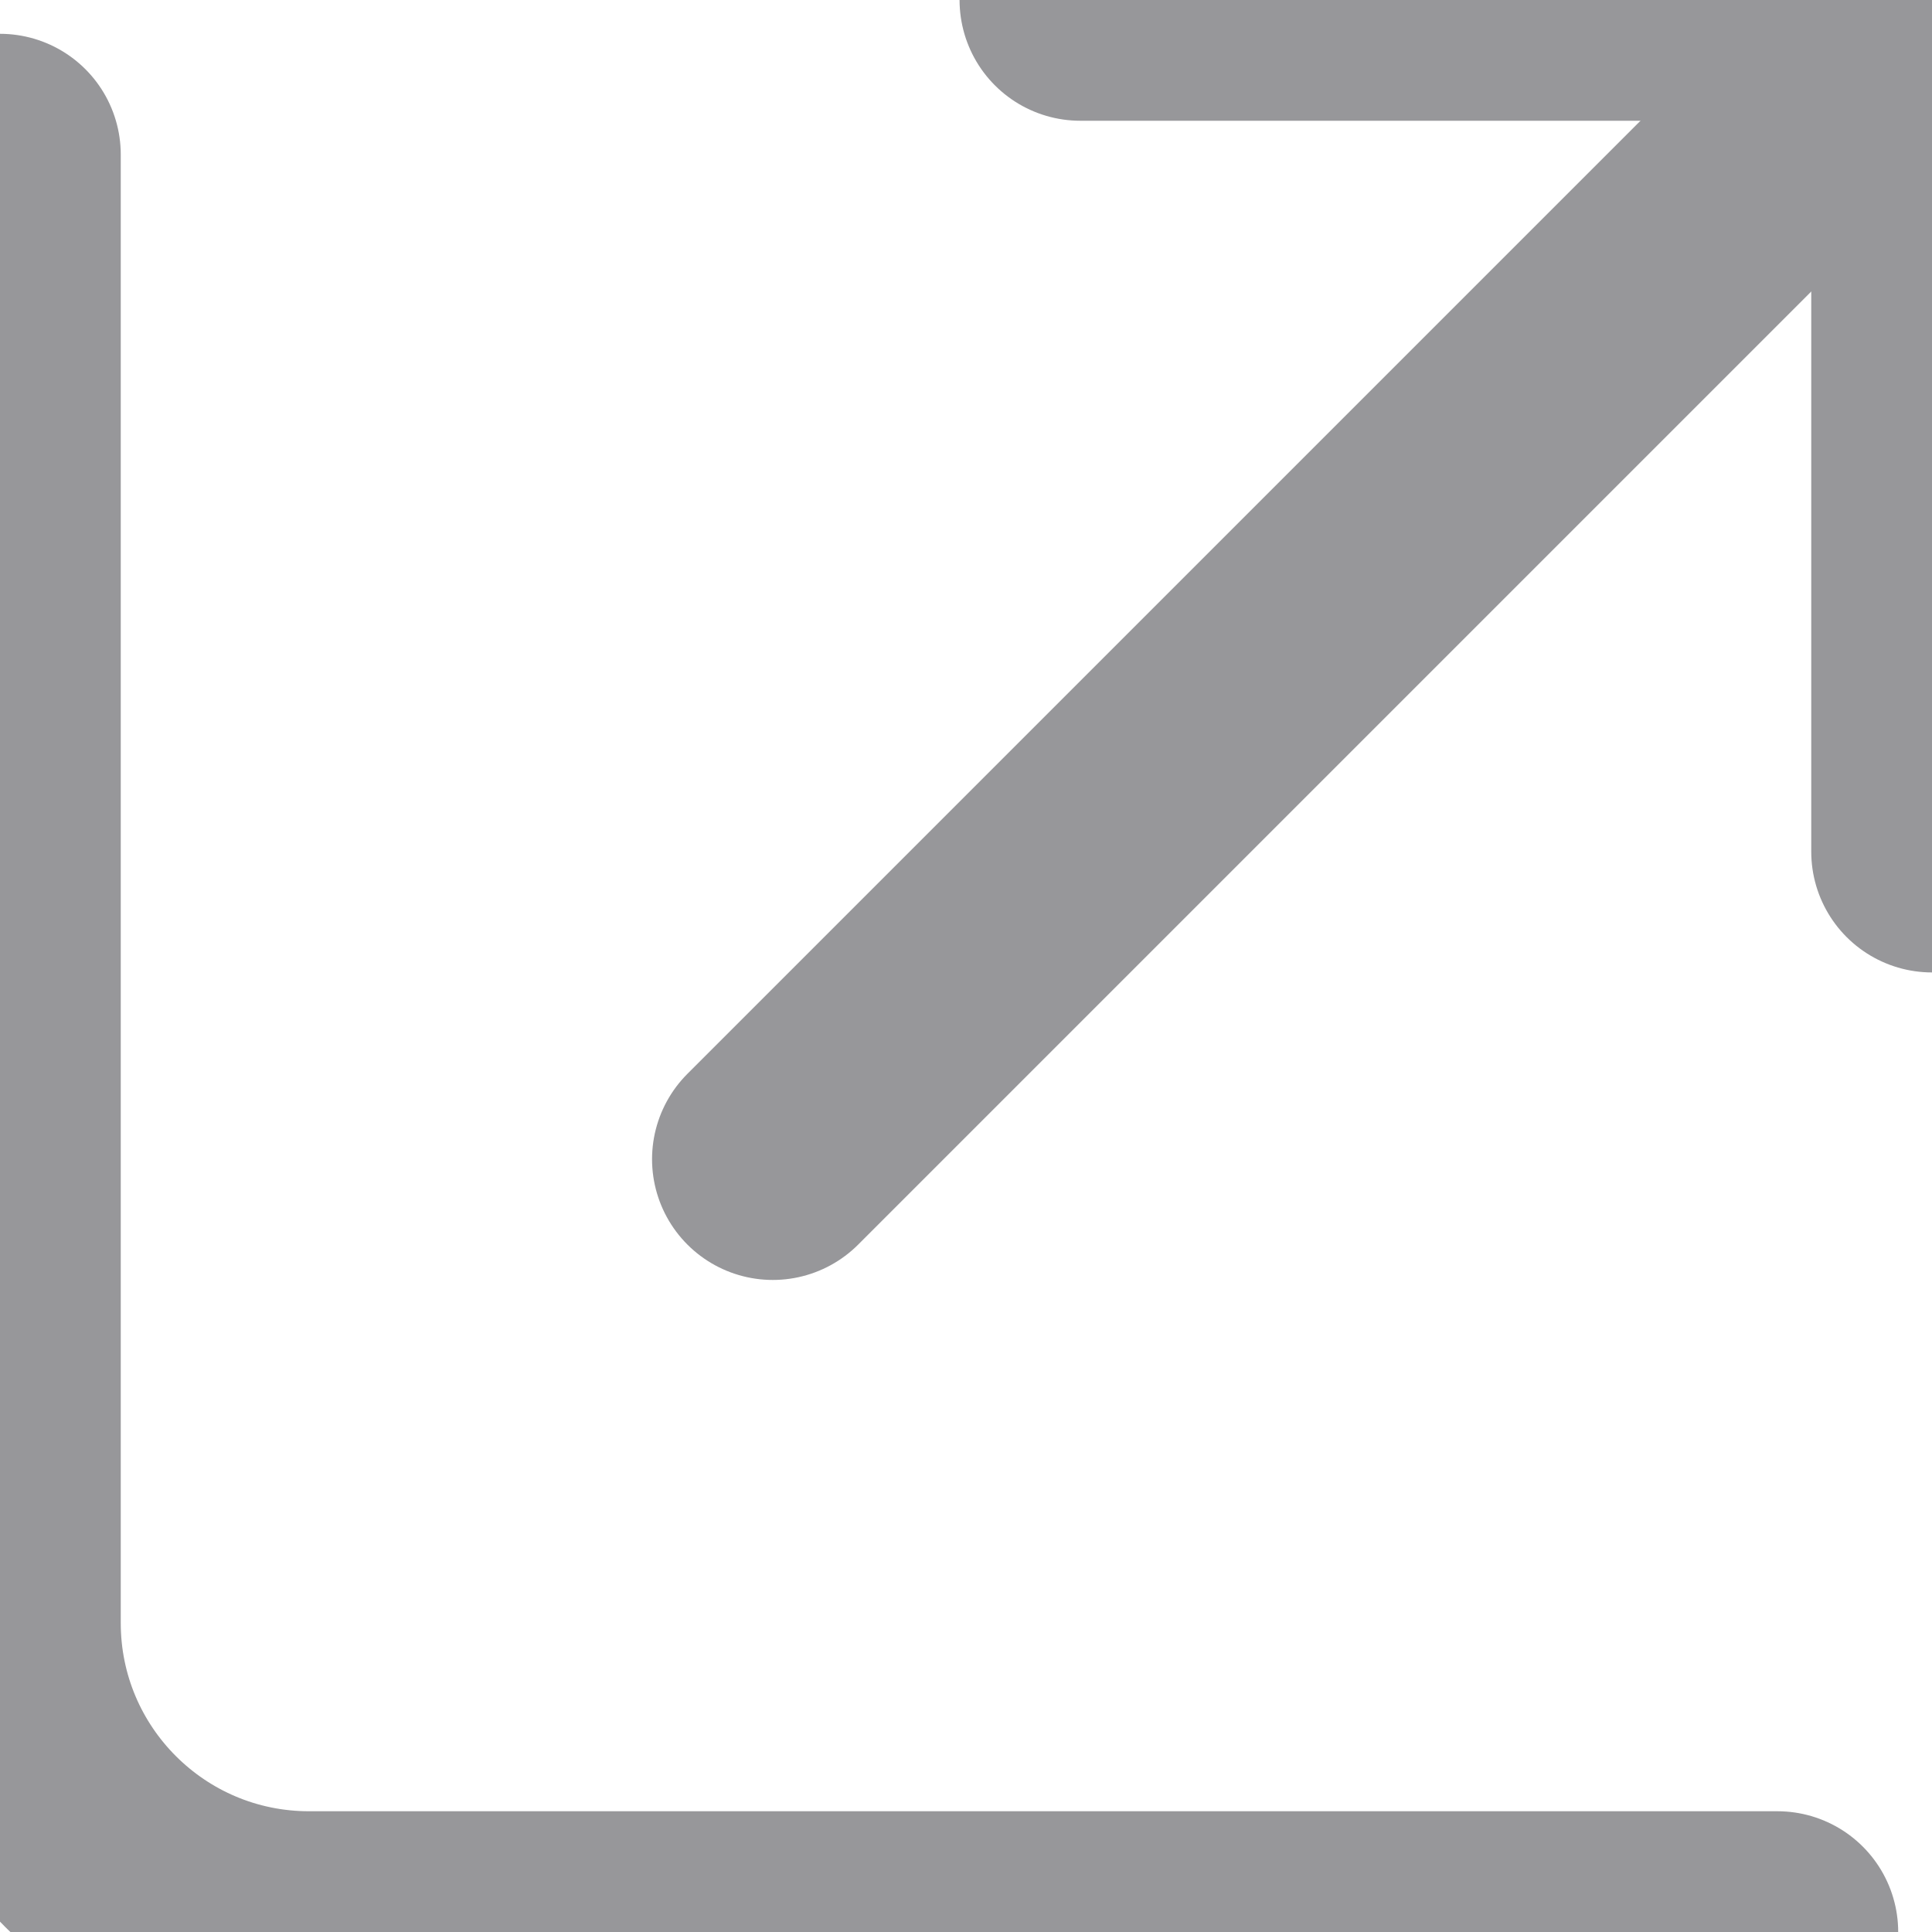 <svg width="12" height="12" viewBox="0 0 12 12" fill="none" xmlns="http://www.w3.org/2000/svg">
<g clip-path="url(#clip0_1436_18988)">
<path d="M11.04 12H1.92C0.859 12 0 11.141 0 10.08V0.96" stroke="#97979A" stroke-width="1.5" stroke-linecap="round" stroke-linejoin="round"/>
<path d="M6.71 0H12V5.29" stroke="#97979A" stroke-width="1.5" stroke-linecap="round" stroke-linejoin="round"/>
<path d="M12 0L4.8 7.2" stroke="#97979A" stroke-width="1.5" stroke-linecap="round" stroke-linejoin="round"/>
</g>
<defs>
<clipPath id="clip0_1436_18988">
<rect width="12" height="12" fill="white"/>
</clipPath>
</defs>
</svg>
